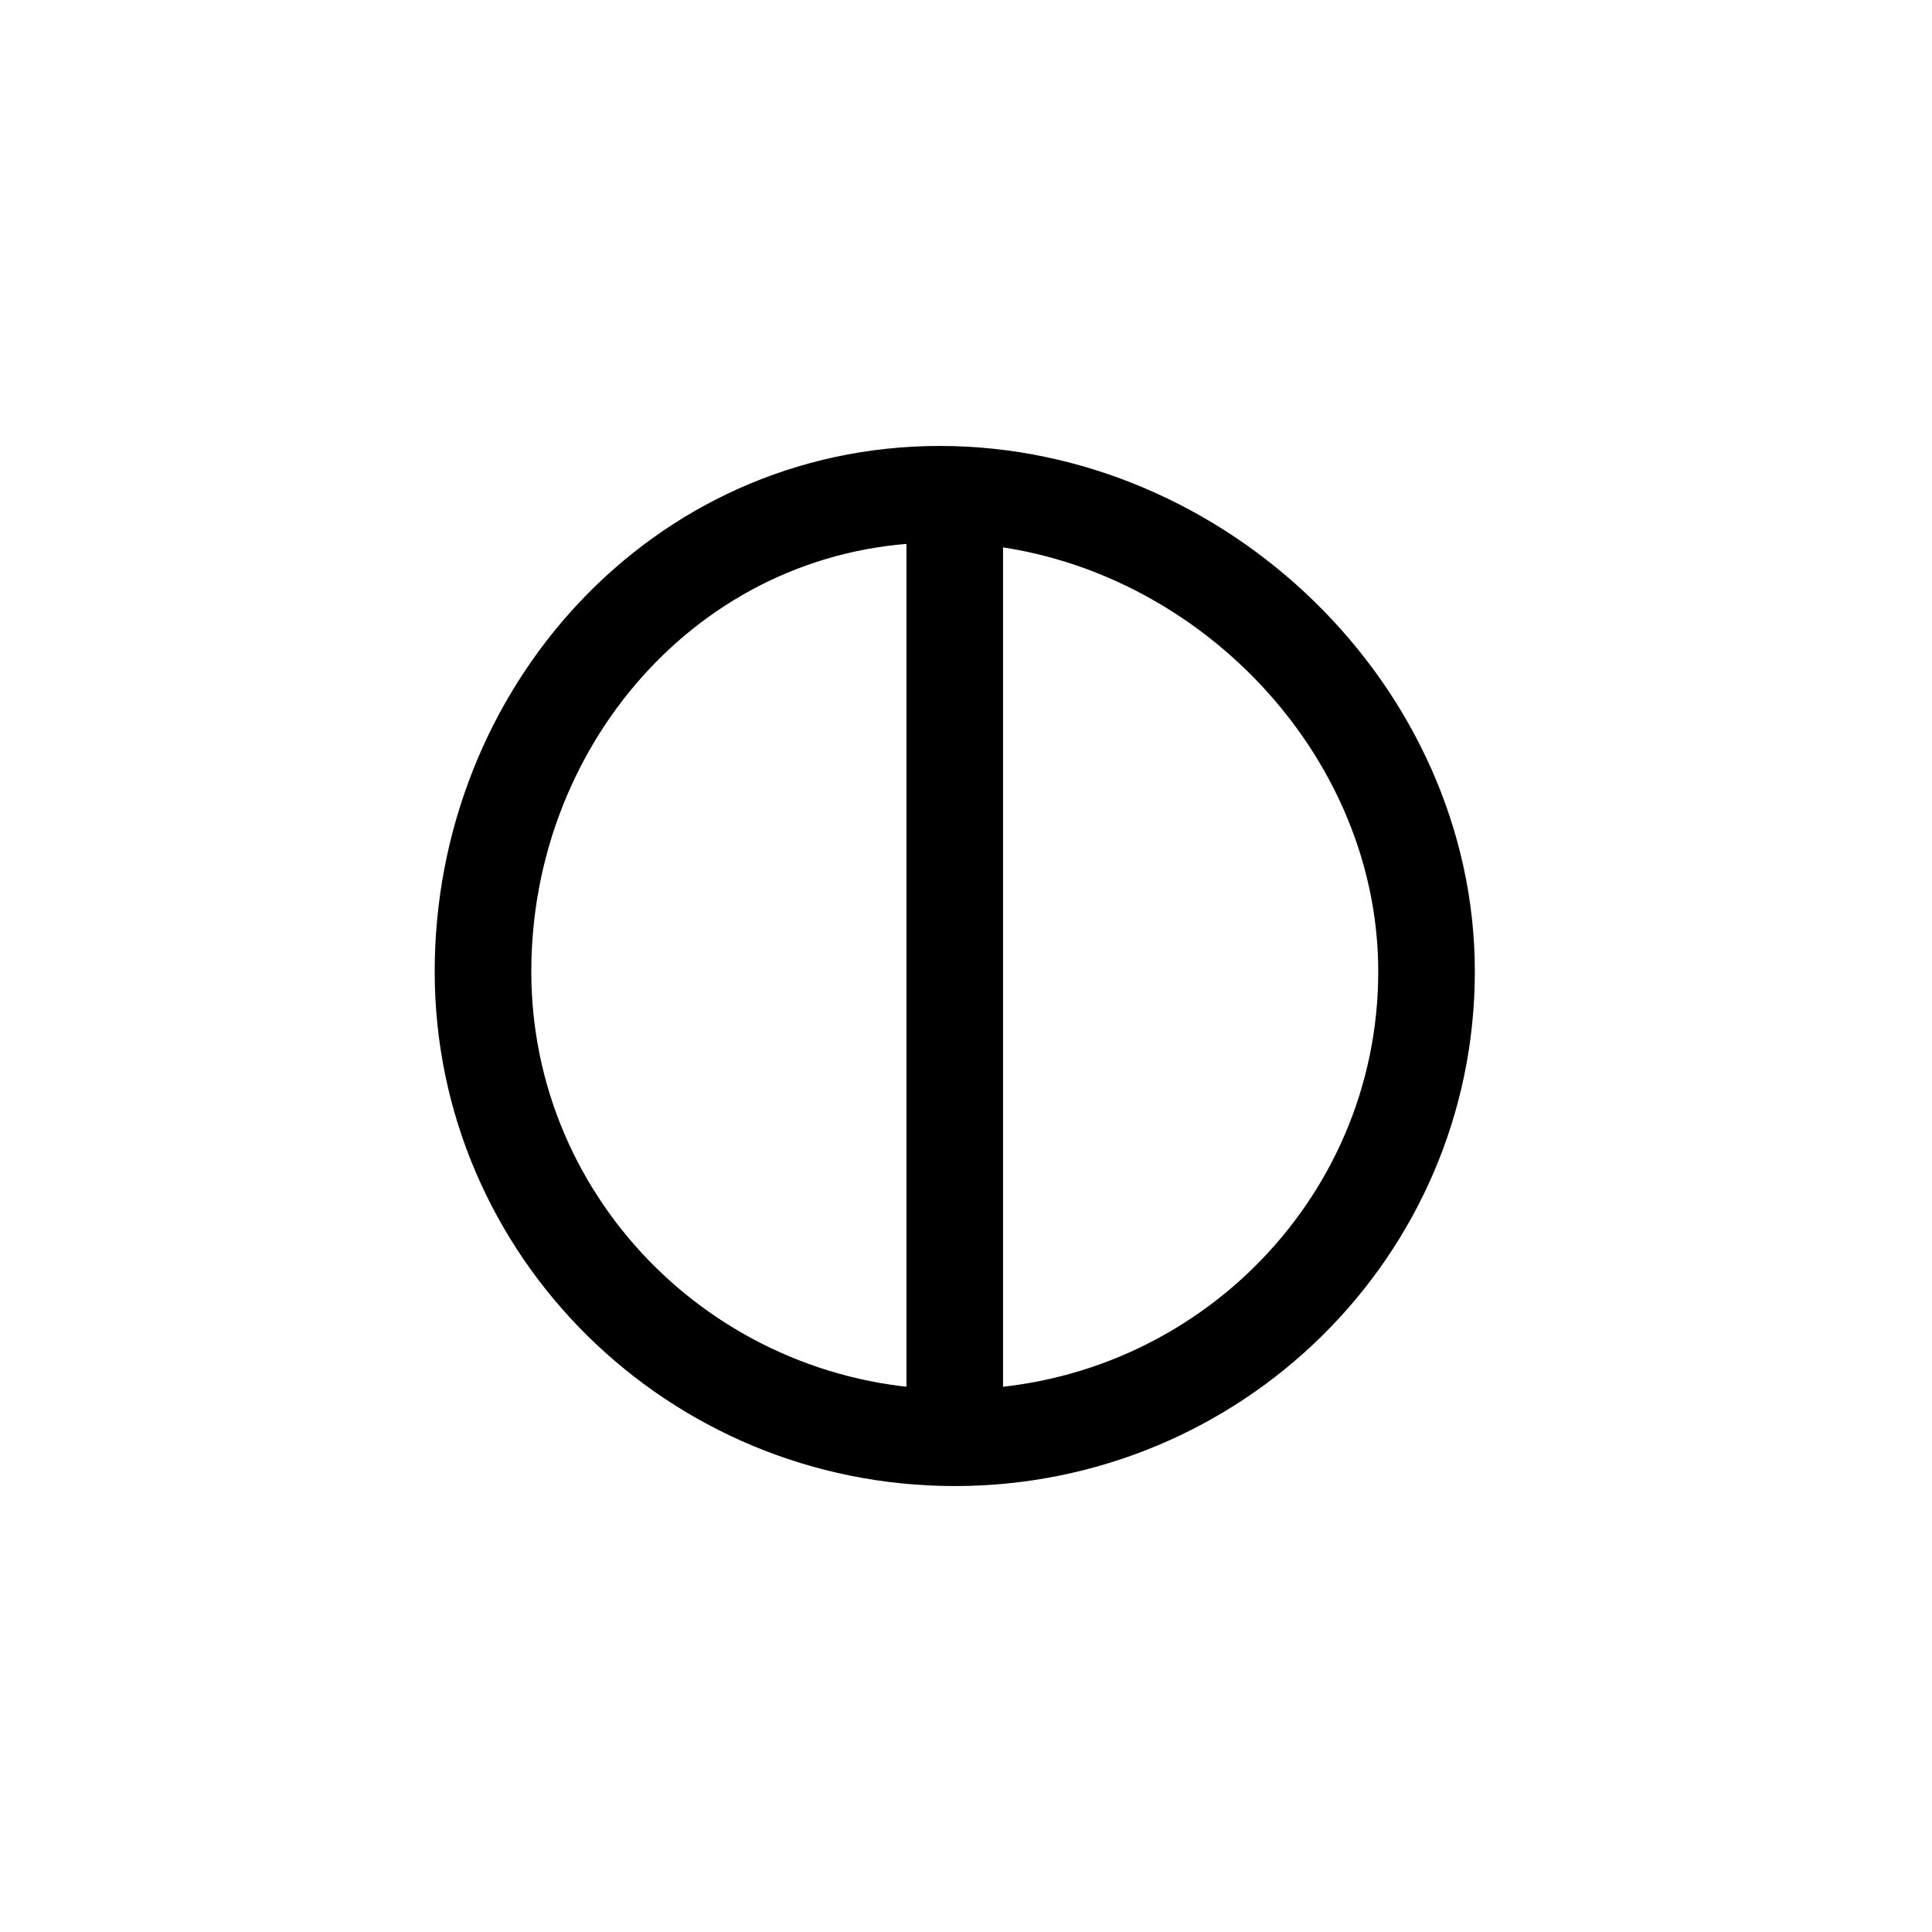 <?xml version="1.0" encoding="UTF-8"?>
<svg width="40px" height="40px" viewBox="0 0 40 40" version="1.1" xmlns="http://www.w3.org/2000/svg" xmlns:xlink="http://www.w3.org/1999/xlink">
    <!-- Generator: Sketch 42 (36781) - http://www.bohemiancoding.com/sketch -->
    <title>Portal.icon</title>
    <desc>Created with Sketch.</desc>
    <defs></defs>
    <g id="Icons" stroke="none" stroke-width="1" fill="none" fill-rule="evenodd" stroke-linecap="round" stroke-linejoin="round">
        <g id="Portal.icon" stroke="#000000" stroke-width="2">
            <g id="Portal-Icon" transform="translate(10, 10)">
                <path d="M19.535,10.115 C19.535,15.446 15.162,19.767 9.767,19.767 C4.373,19.767 0,15.446 0,10.115 C0,4.784 4.063,0.233 9.457,0.233 C14.852,0.233 19.535,4.784 19.535,10.115 L19.535,10.115 Z" id="Stroke-435"></path>
                <path d="M9.767,0.465 L9.767,19.535" id="Stroke-436"></path>
            </g>
        </g>
    </g>
</svg>